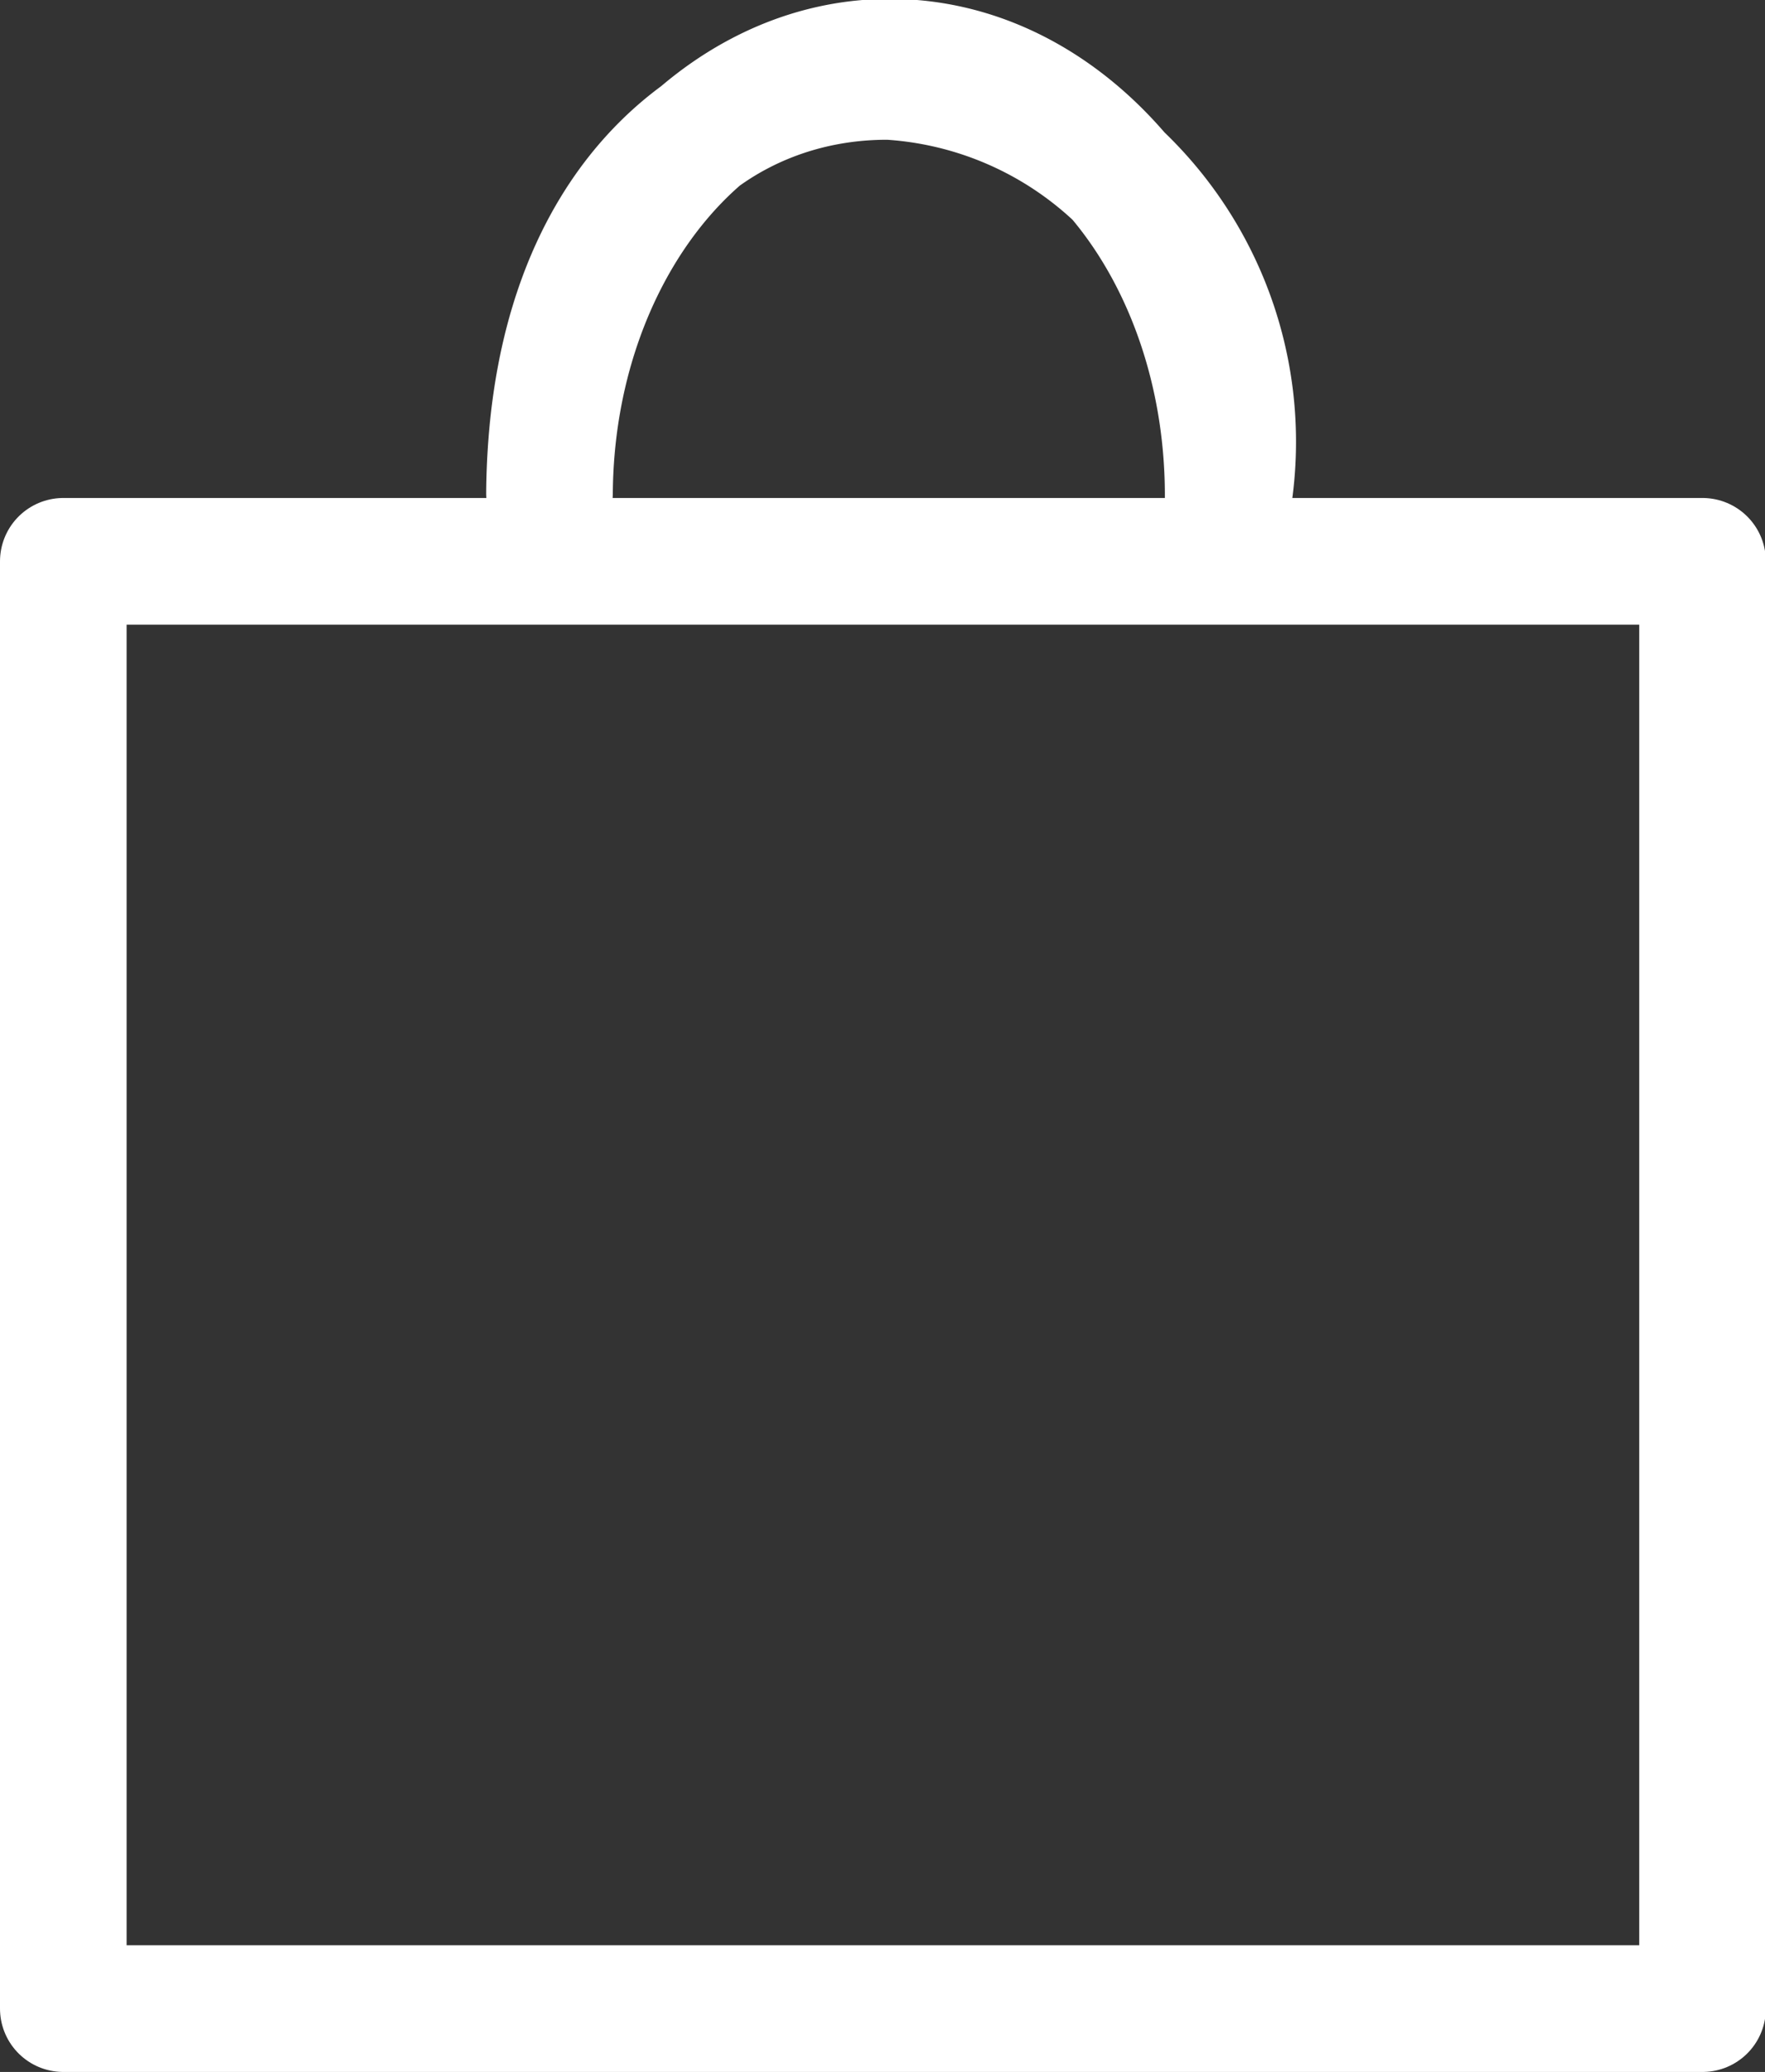 <svg id="Vrstva_223" data-name="Vrstva 223" xmlns="http://www.w3.org/2000/svg" width="20.91" height="24.531"><rect width="100%" height="100%" fill="#333333" stroke="none"/><defs><style>.cls-1{fill:none;stroke:#fff;stroke-linecap:round;stroke-linejoin:round;stroke-miterlimit:1.5;stroke-width:1.5px;fill-rule:evenodd}</style></defs><path id="Vrstva_221" data-name="Vrstva 221" class="cls-1" d="M1757.42 28.865H1738V46h19.42V28.865z" transform="translate(-1737.25 -22.219)"/><path id="Vrstva_222" data-name="Vrstva 222" class="cls-1" d="M1751.8 28.132c.02-2.837-1.76-5.156-3.98-5.176s-4.04 2.267-4.06 5.1c.03-3.507 2.06-4.95 4.03-4.932a4.334 4.334 0 014.01 5.008z" transform="translate(-1737.25 -22.219)"/></svg>
